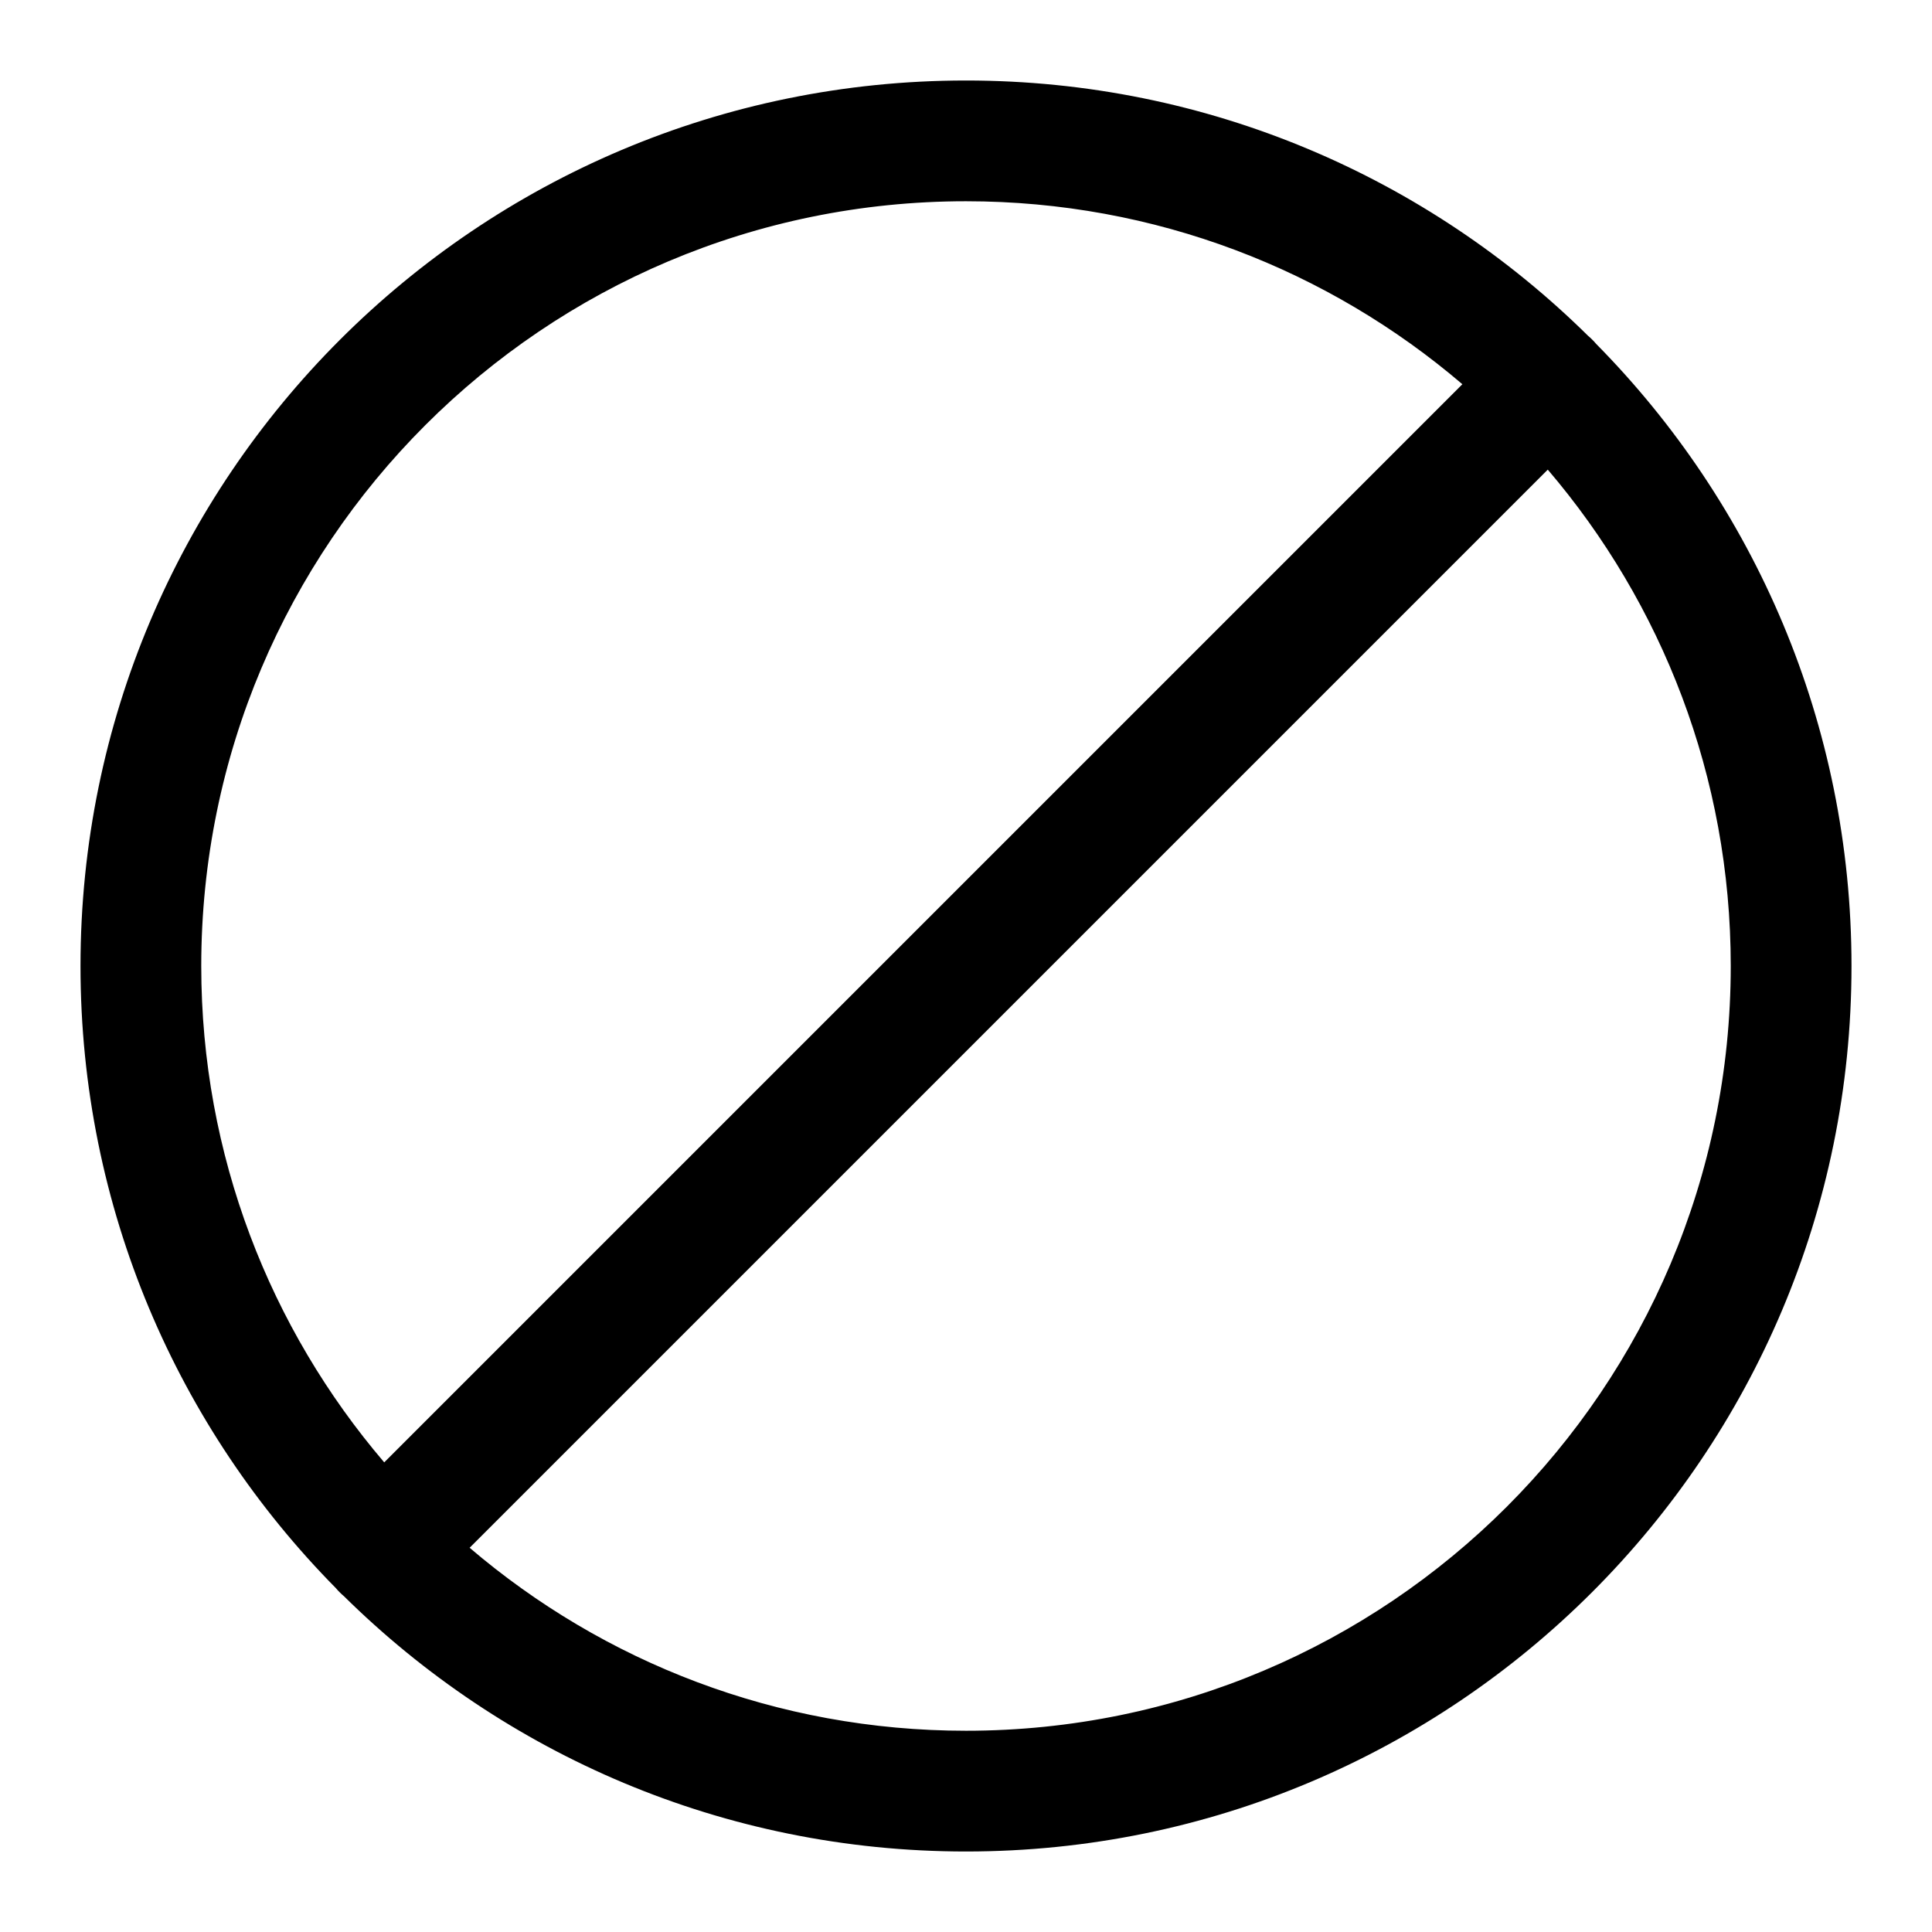 <svg width="24" height="24" viewBox="0 0 24 24" fill="none" xmlns="http://www.w3.org/2000/svg">
<g id="size=24">
<path id="Union" fill-rule="evenodd" clip-rule="evenodd" d="M4.172 19.728C4.187 19.746 4.203 19.764 4.22 19.78C4.236 19.797 4.254 19.813 4.272 19.828C6.258 21.789 8.988 23 12 23C18.075 23 23 18.075 23 12C23 8.988 21.789 6.258 19.828 4.272C19.813 4.254 19.797 4.236 19.78 4.22C19.764 4.203 19.746 4.187 19.728 4.172C17.742 2.211 15.012 1 12 1C5.925 1 1 5.925 1 12C1 15.012 2.211 17.742 4.172 19.728ZM2.5 12C2.5 6.753 6.753 2.5 12 2.5C14.353 2.5 16.507 3.356 18.166 4.773L4.773 18.166C3.356 16.507 2.5 14.353 2.5 12ZM19.227 5.834C20.644 7.493 21.5 9.647 21.5 12C21.5 17.247 17.247 21.5 12 21.5C9.647 21.5 7.493 20.644 5.834 19.227L19.227 5.834Z" fill="black"/>
</g>
</svg>
